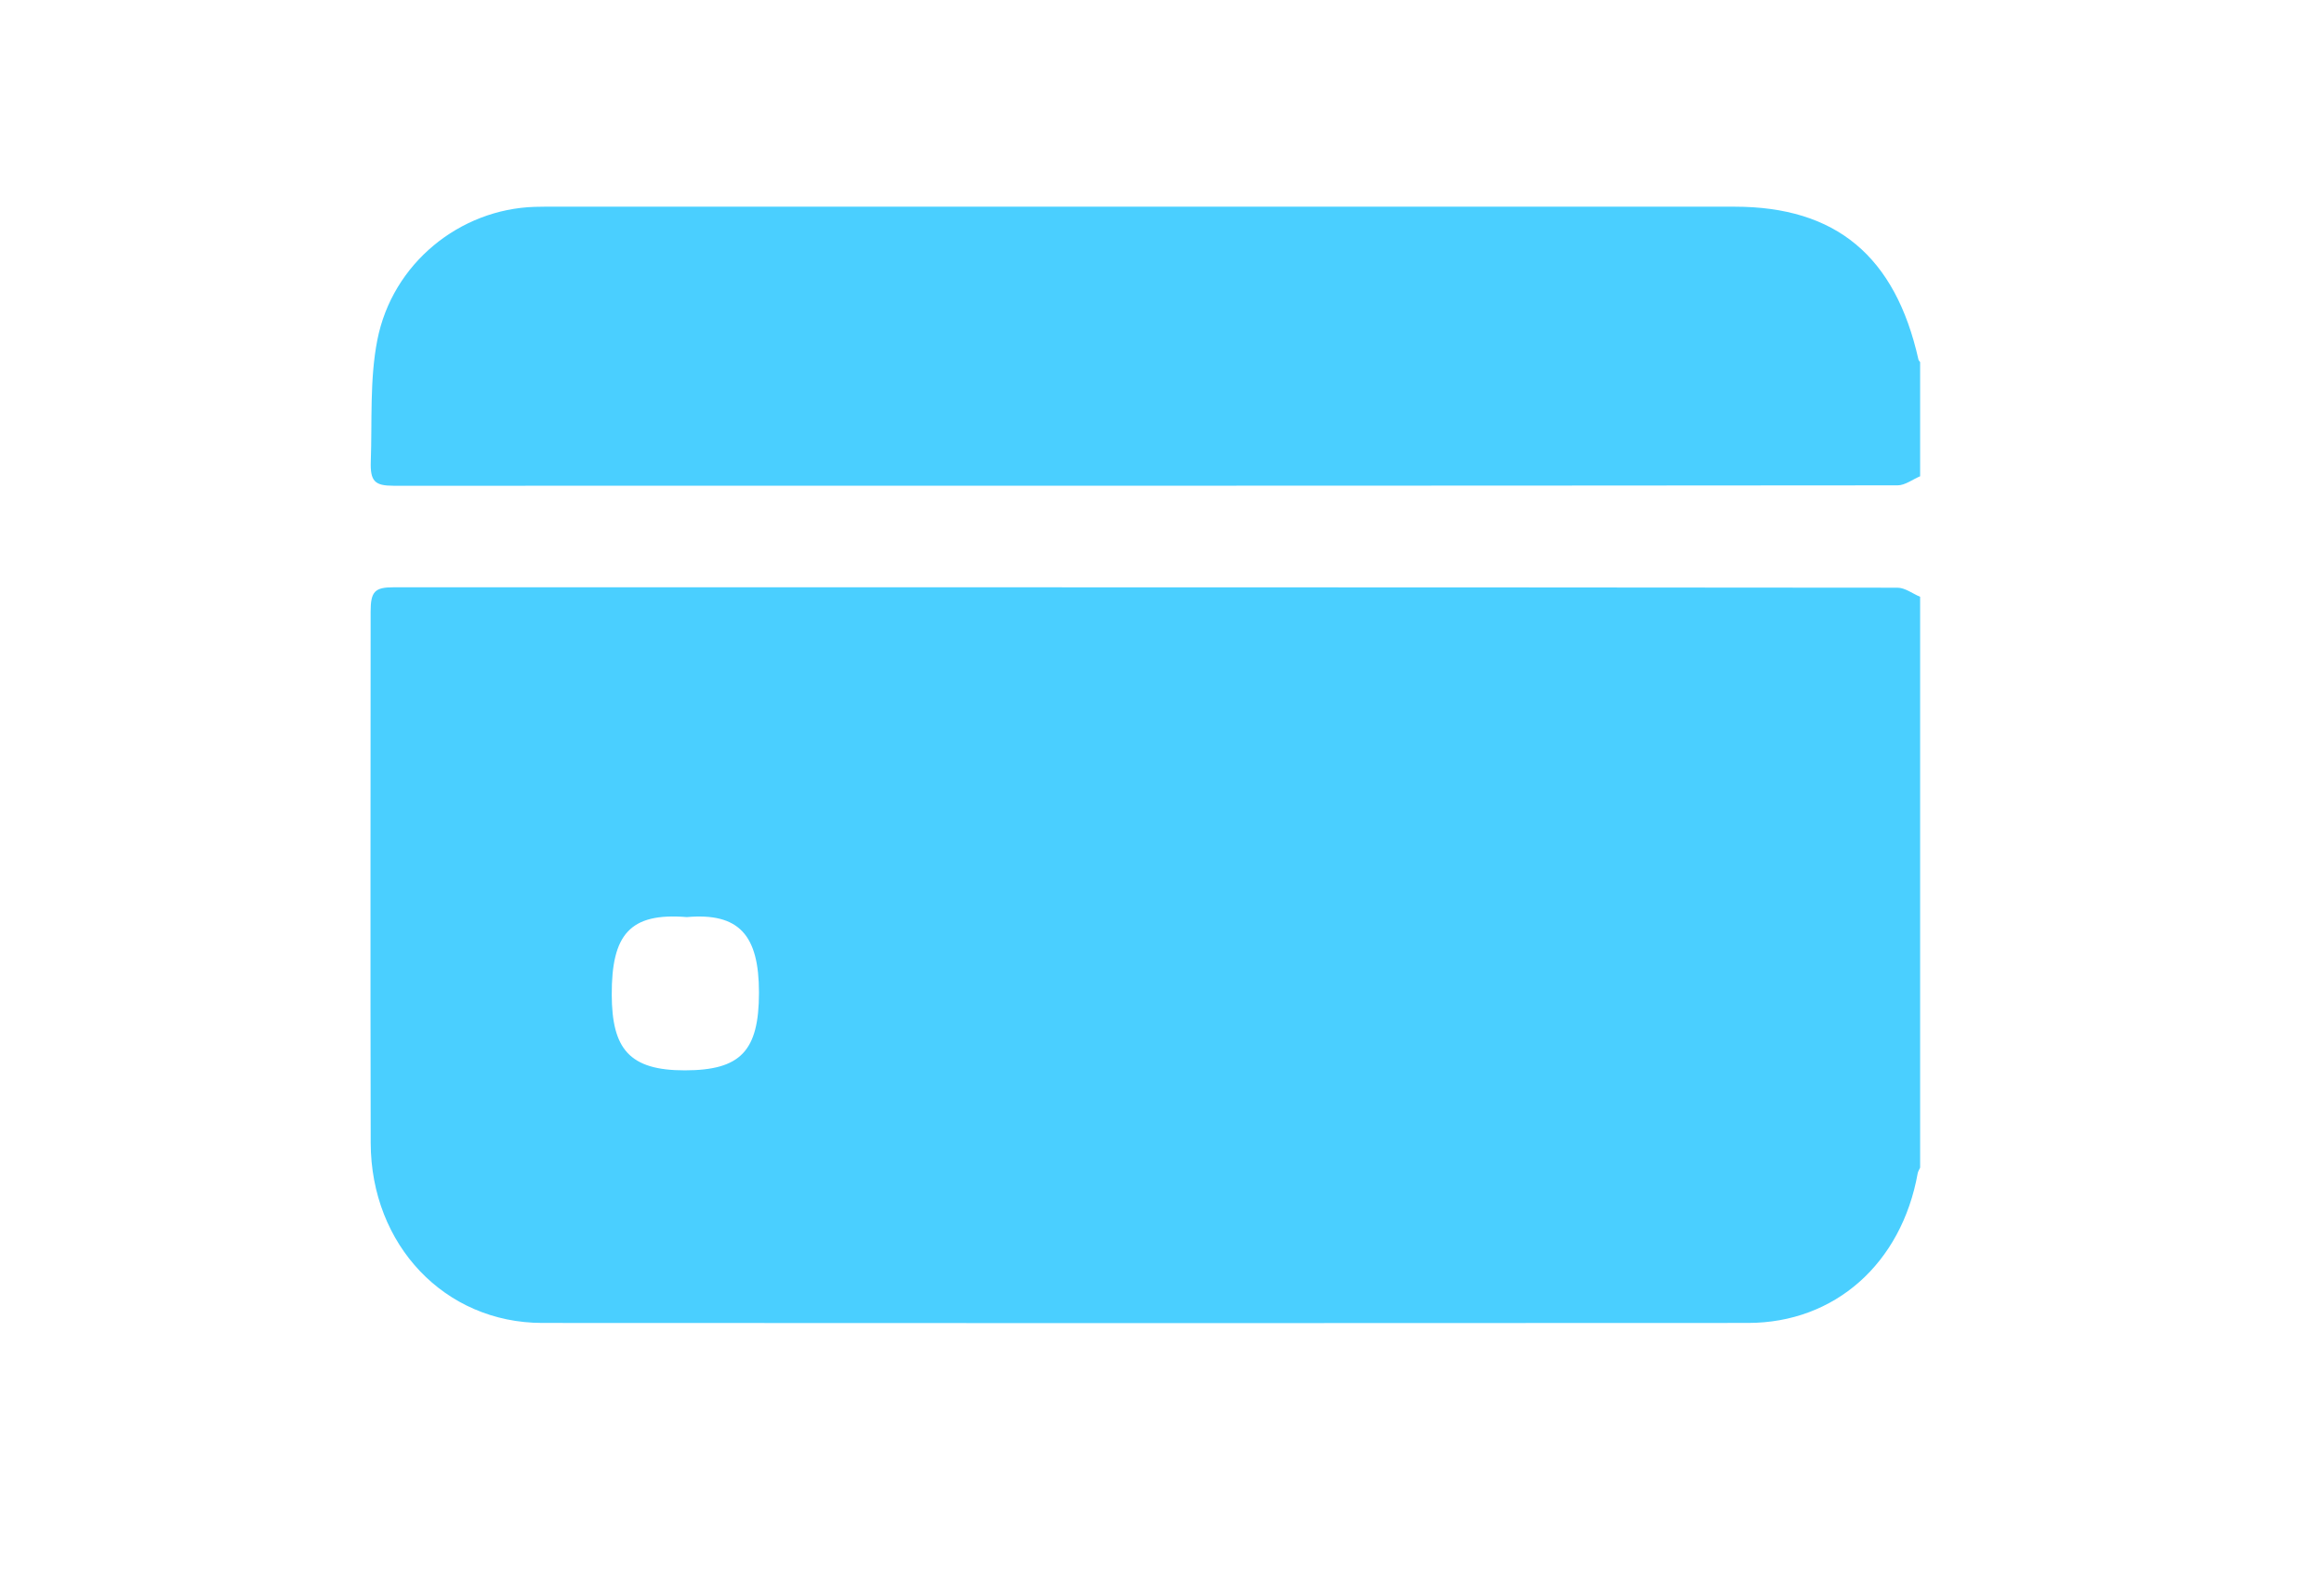 <svg width="69" height="47" viewBox="0 0 69 47" fill="none" xmlns="http://www.w3.org/2000/svg">
<path d="M57.009 17.719V34.67C56.985 34.725 56.948 34.778 56.937 34.837C56.457 37.513 54.48 39.279 51.903 39.281C39.967 39.288 28.032 39.289 16.097 39.281C13.207 39.278 11.014 36.968 11.006 33.936C10.994 28.679 11.003 23.422 11.004 18.163C11.004 17.568 11.124 17.438 11.681 17.438C26.566 17.438 41.452 17.436 56.337 17.45C56.56 17.45 56.785 17.626 57.008 17.72L57.009 17.719ZM20.385 27.23C18.698 27.094 18.158 27.749 18.163 29.532C18.167 31.145 18.686 31.783 20.332 31.781C21.988 31.78 22.534 31.209 22.534 29.471C22.534 27.763 21.943 27.093 20.385 27.231V27.23Z" fill="#4ACFFF"/>
<path d="M57.009 14.141C56.786 14.235 56.561 14.411 56.338 14.411C41.453 14.424 26.567 14.423 11.682 14.423C11.128 14.423 10.988 14.29 11.009 13.697C11.051 12.494 10.974 11.26 11.203 10.095C11.651 7.815 13.653 6.211 15.875 6.142C16.07 6.136 16.264 6.137 16.459 6.137C28.14 6.137 39.821 6.137 51.501 6.137C54.509 6.137 56.271 7.603 56.959 10.676C56.965 10.704 56.991 10.726 57.009 10.752V14.142V14.141Z" fill="#4ACFFF"/>
</svg>
